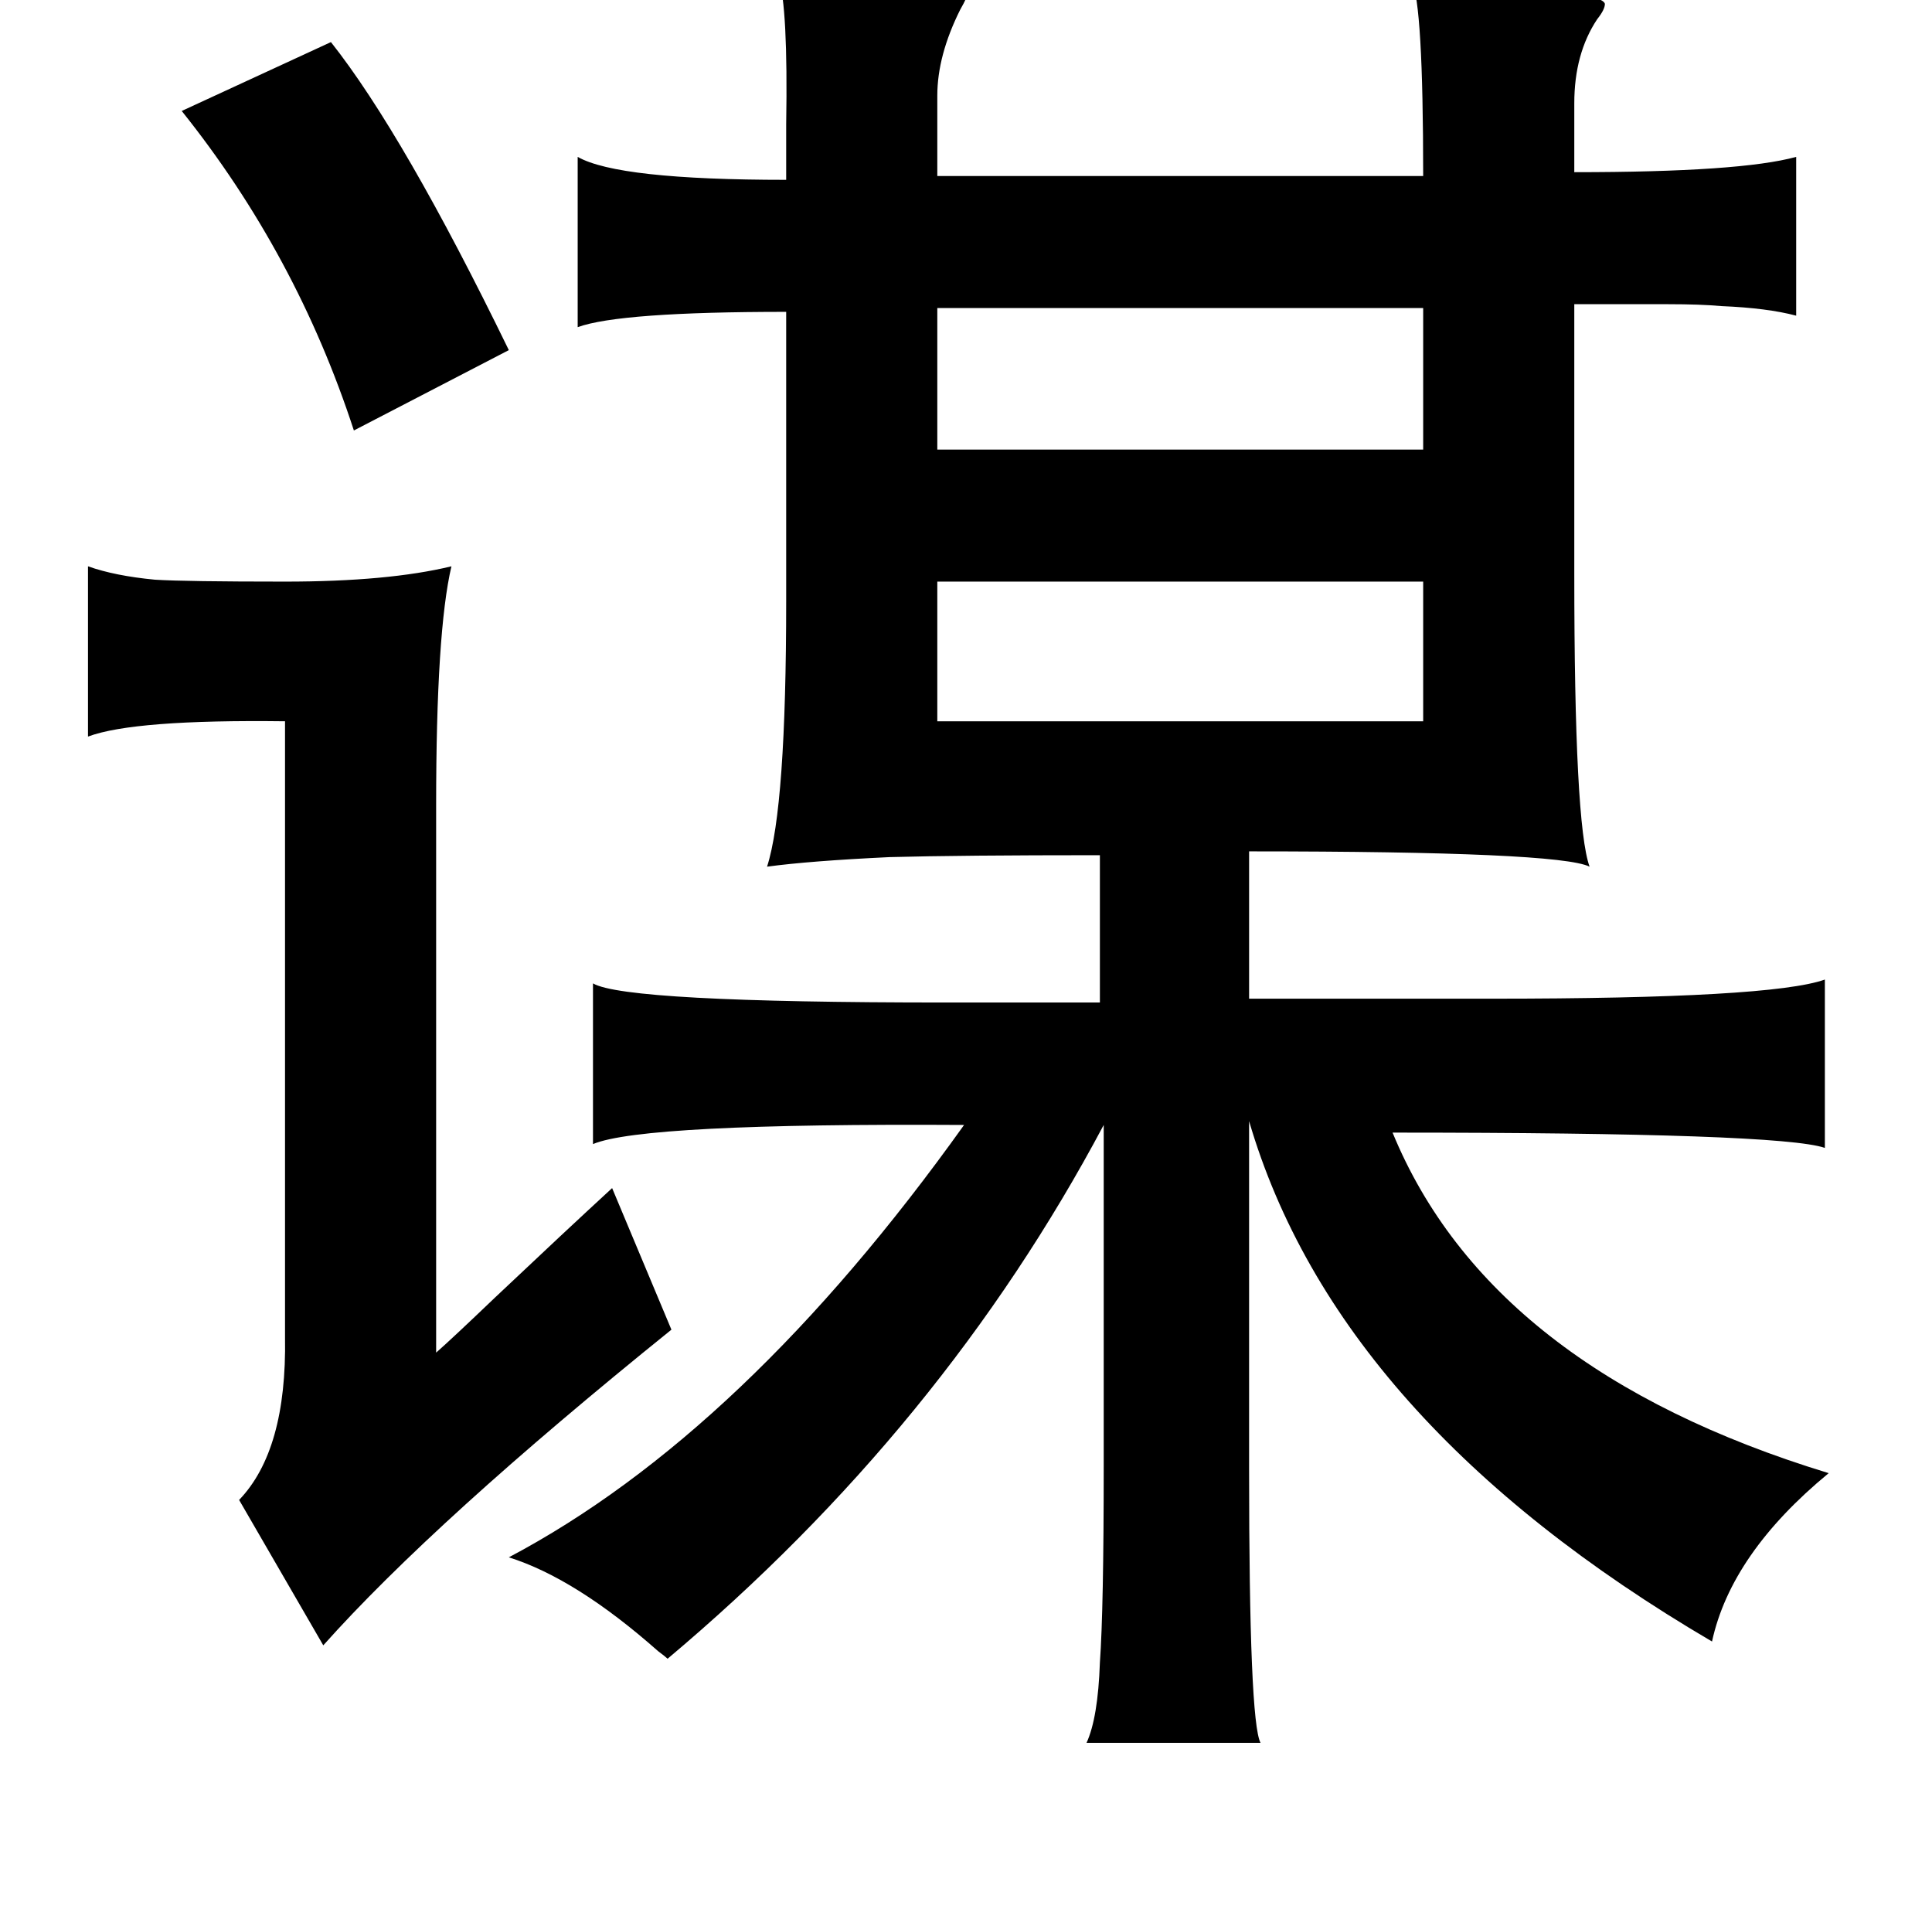 <?xml version="1.0" standalone="no"?>
<!DOCTYPE svg PUBLIC "-//W3C//DTD SVG 1.1//EN" "http://www.w3.org/Graphics/SVG/1.1/DTD/svg11.dtd" >
<svg xmlns="http://www.w3.org/2000/svg" xmlns:xlink="http://www.w3.org/1999/xlink" version="1.1" viewBox="-10 0 1010 1000">
   <path fill="currentColor"
d="M397 -12q86 1 99 8q0 2 -4 9q-12 24 -12 45v42h254q0 -90 -6 -102q99 4 101 12q0 3 -4 8q-12 18 -12 44v36q87 0 116 -8v83q-15 -4 -39 -5q-11 -1 -28 -1h-49v141q0 131 8 153q-16 -8 -178 -8v77h127q146 0 174 -10v88q-23 -8 -226 -8q51 124 228 178q-51 42 -61 88
q-196 -115 -242 -272v182q0 132 6 143h-91q6 -13 7 -42q2 -28 2 -103v-178q-84 158 -228 279q-1 -1 -5 -4q-43 -38 -78 -49q123 -65 238 -226q-168 -1 -194 10v-84q17 10 184 10h81v-77q-73 0 -110 1q-42 2 -64 5q10 -31 10 -139v-151q-87 0 -109 8v-89q21 12 109 12v-29
q1 -61 -4 -77zM163 22q38 48 93 161l-81 42q-30 -92 -90 -167zM480 161v74h254v-74h-254zM480 304v73h254v-73h-254zM226 296q-8 34 -8 125v286q8 -7 31 -29q36 -34 61 -57l31 74q-124 100 -182 165l-44 -76q25 -26 24 -85v-322q-79 -1 -103 8v-89q14 5 35 7q16 1 68 1
q54 0 87 -8z" />
</svg>
